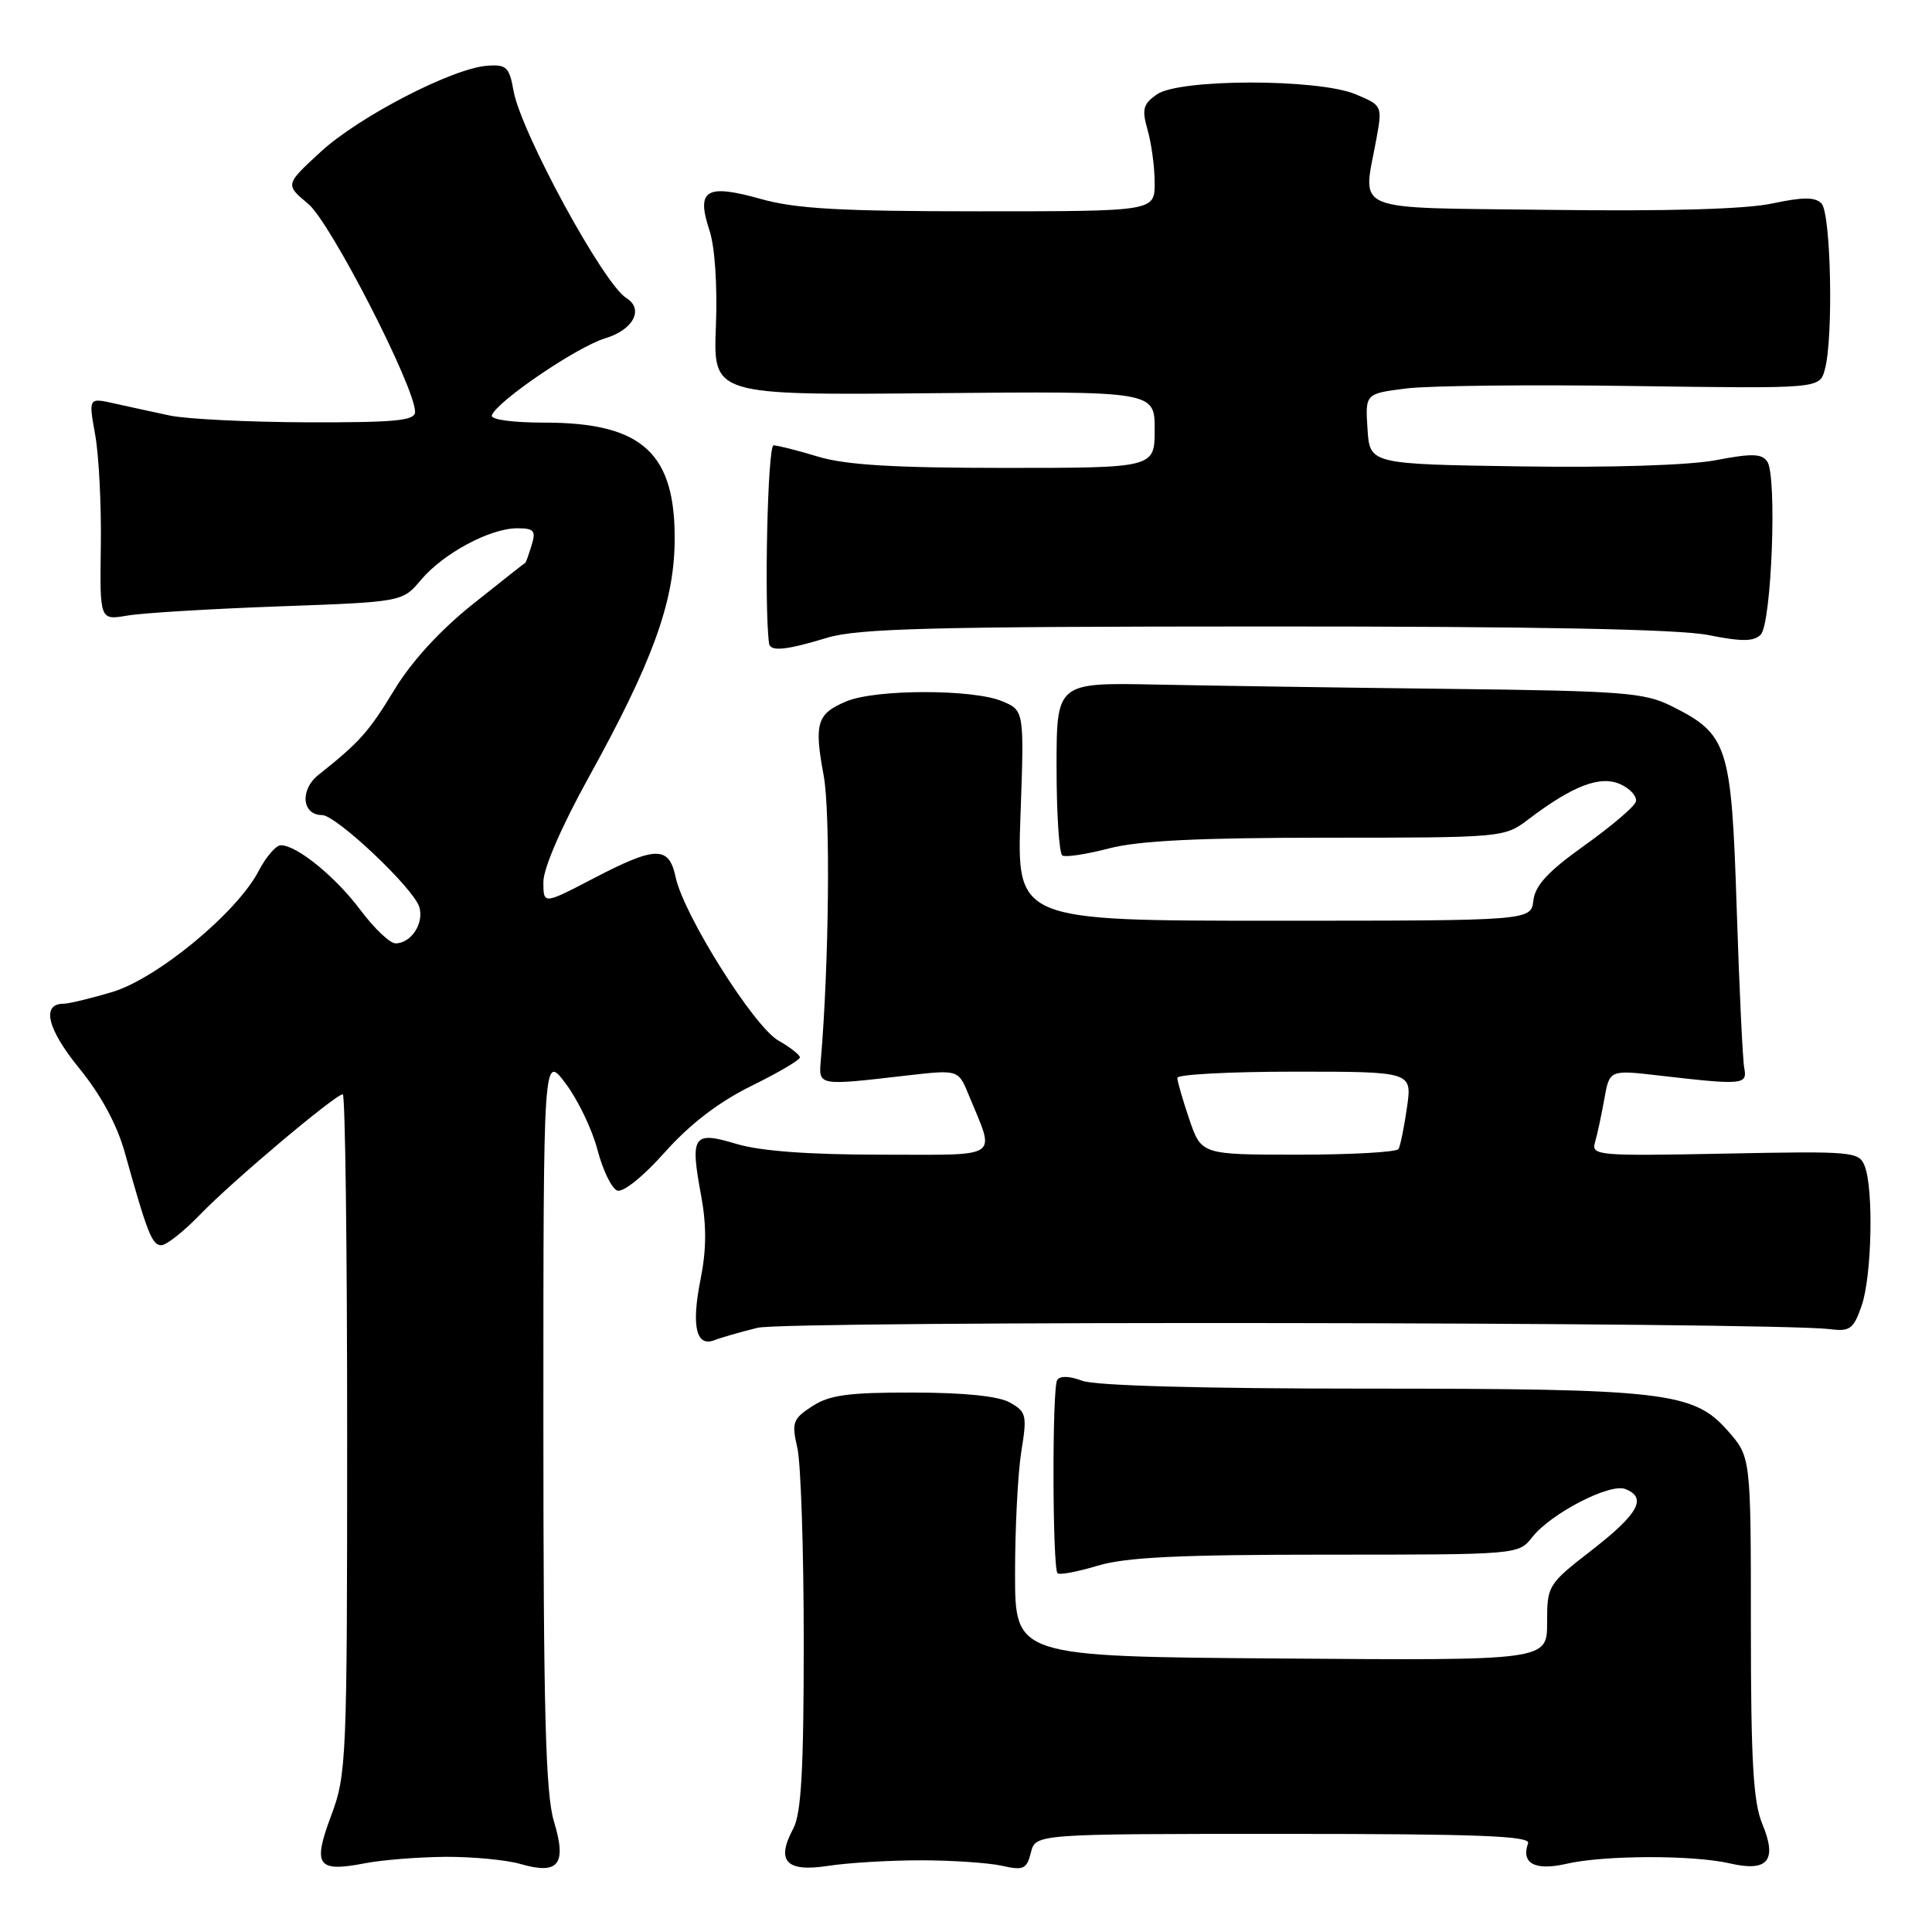 <?xml version="1.0" encoding="UTF-8" standalone="no"?>
<!DOCTYPE svg PUBLIC "-//W3C//DTD SVG 1.1//EN" "http://www.w3.org/Graphics/SVG/1.1/DTD/svg11.dtd" >
<svg xmlns="http://www.w3.org/2000/svg" xmlns:xlink="http://www.w3.org/1999/xlink" version="1.1" viewBox="0 0 256 256">
 <g >
 <path fill="currentColor"
d=" M 59.01 246.04 C 62.59 246.02 67.05 246.44 68.93 246.98 C 74.04 248.45 75.13 247.07 73.39 241.31 C 72.29 237.63 72.00 226.74 72.00 188.16 C 72.00 139.64 72.00 139.64 74.95 143.57 C 76.58 145.73 78.48 149.69 79.17 152.37 C 79.87 155.04 81.04 157.46 81.78 157.75 C 82.56 158.04 85.22 155.91 88.10 152.67 C 91.43 148.94 95.23 146.03 99.54 143.90 C 103.09 142.16 106.00 140.45 105.99 140.11 C 105.99 139.78 104.71 138.77 103.14 137.88 C 99.90 136.04 90.60 121.25 89.53 116.25 C 88.64 112.05 86.92 112.07 78.57 116.43 C 72.00 119.85 72.00 119.85 72.00 116.86 C 72.00 115.06 74.43 109.45 78.06 102.90 C 86.37 87.86 89.25 80.01 89.39 72.00 C 89.60 60.09 85.20 56.00 72.17 56.00 C 67.94 56.00 64.97 55.60 65.17 55.04 C 65.82 53.18 76.48 45.94 80.21 44.82 C 83.93 43.70 85.36 40.96 82.99 39.49 C 79.97 37.63 69.00 17.47 68.04 12.00 C 67.49 8.89 67.09 8.52 64.56 8.71 C 59.96 9.04 47.51 15.48 42.46 20.15 C 37.78 24.46 37.78 24.46 40.85 27.02 C 43.80 29.48 55.00 51.30 55.00 54.58 C 55.00 55.74 52.41 55.99 40.75 55.96 C 32.91 55.93 24.70 55.53 22.50 55.06 C 20.30 54.59 16.98 53.87 15.11 53.45 C 11.73 52.70 11.73 52.70 12.61 57.60 C 13.10 60.29 13.44 66.93 13.36 72.35 C 13.22 82.19 13.22 82.19 16.86 81.57 C 18.86 81.22 27.89 80.68 36.92 80.35 C 53.33 79.76 53.33 79.76 55.79 76.83 C 58.75 73.32 64.94 70.00 68.53 70.00 C 70.77 70.00 71.04 70.32 70.44 72.25 C 70.06 73.49 69.69 74.52 69.63 74.55 C 69.56 74.57 66.43 77.04 62.68 80.03 C 58.35 83.48 54.56 87.61 52.27 91.38 C 48.86 96.99 47.65 98.35 42.19 102.68 C 39.71 104.65 40.01 108.00 42.67 108.00 C 44.54 108.00 54.75 117.64 55.55 120.16 C 56.23 122.31 54.49 125.00 52.41 125.00 C 51.67 125.00 49.59 123.03 47.78 120.61 C 44.46 116.17 39.34 112.00 37.21 112.00 C 36.57 112.00 35.25 113.53 34.27 115.41 C 31.40 120.94 20.79 129.69 14.83 131.46 C 11.97 132.31 9.09 133.00 8.43 133.00 C 5.45 133.00 6.25 136.34 10.49 141.54 C 13.39 145.10 15.51 149.03 16.55 152.76 C 19.51 163.37 20.15 165.00 21.37 165.00 C 22.05 165.00 24.37 163.16 26.55 160.90 C 30.75 156.54 44.45 145.00 45.42 145.00 C 45.74 145.00 46.00 165.23 46.00 189.96 C 46.00 233.30 45.92 235.13 43.88 240.58 C 41.40 247.21 42.03 248.11 48.32 246.90 C 50.62 246.45 55.43 246.07 59.01 246.04 Z  M 122.00 246.50 C 126.12 246.50 130.96 246.83 132.74 247.22 C 135.62 247.87 136.04 247.68 136.60 245.47 C 137.22 243.00 137.22 243.00 170.08 243.00 C 195.94 243.00 202.84 243.27 202.48 244.25 C 201.51 246.90 203.40 247.92 207.53 246.97 C 212.53 245.81 224.33 245.78 229.22 246.91 C 234.26 248.08 235.53 246.52 233.51 241.67 C 232.32 238.82 232.00 233.35 232.00 215.57 C 232.00 193.07 232.00 193.07 228.96 189.61 C 224.42 184.44 220.70 184.00 181.02 184.00 C 159.31 184.00 145.10 183.61 143.40 182.96 C 141.71 182.32 140.44 182.28 140.08 182.87 C 139.40 183.97 139.45 207.78 140.13 208.46 C 140.39 208.72 142.78 208.27 145.46 207.46 C 149.17 206.34 156.31 206.00 175.77 206.00 C 201.21 206.00 201.21 206.00 203.04 203.67 C 205.51 200.54 213.29 196.51 215.35 197.30 C 218.29 198.43 217.12 200.58 211.00 205.34 C 205.08 209.93 205.00 210.07 205.00 215.01 C 205.00 220.03 205.00 220.03 169.75 219.76 C 134.50 219.50 134.50 219.50 134.50 208.50 C 134.50 202.45 134.87 195.17 135.33 192.33 C 136.11 187.53 136.00 187.07 133.83 185.85 C 132.32 184.99 127.79 184.53 120.96 184.52 C 112.40 184.50 109.89 184.85 107.61 186.34 C 105.05 188.01 104.88 188.49 105.65 191.84 C 106.12 193.85 106.50 205.45 106.50 217.60 C 106.50 234.50 106.17 240.31 105.12 242.28 C 102.79 246.62 104.16 248.09 109.71 247.24 C 112.35 246.83 117.88 246.50 122.00 246.50 Z  M 100.38 175.94 C 104.21 174.99 234.85 175.16 242.49 176.12 C 245.13 176.46 245.61 176.10 246.68 173.00 C 248.03 169.09 248.28 157.57 247.08 154.50 C 246.33 152.59 245.53 152.52 228.55 152.86 C 211.65 153.19 210.83 153.12 211.35 151.35 C 211.65 150.33 212.20 147.76 212.58 145.63 C 213.27 141.75 213.27 141.75 219.88 142.52 C 231.00 143.80 231.55 143.75 231.12 141.50 C 230.91 140.40 230.46 130.87 230.12 120.32 C 229.42 98.70 228.97 97.29 221.44 93.54 C 217.89 91.77 214.97 91.55 192.00 91.28 C 177.97 91.12 160.54 90.86 153.25 90.71 C 140.00 90.44 140.00 90.44 140.00 101.66 C 140.00 107.83 140.34 113.09 140.77 113.36 C 141.19 113.62 143.99 113.19 146.98 112.41 C 150.93 111.39 158.91 111.00 175.87 111.00 C 198.94 111.00 199.36 110.96 202.41 108.65 C 208.39 104.10 212.04 102.70 214.72 103.92 C 216.06 104.53 216.97 105.58 216.75 106.25 C 216.52 106.93 213.45 109.53 209.92 112.05 C 205.15 115.45 203.42 117.31 203.18 119.31 C 202.87 122.00 202.87 122.00 168.79 122.00 C 134.72 122.00 134.72 122.00 135.22 108.06 C 135.72 94.13 135.72 94.13 132.75 92.90 C 128.89 91.30 116.07 91.31 112.18 92.92 C 108.24 94.56 107.85 95.82 109.14 102.75 C 110.05 107.64 109.85 127.78 108.76 140.50 C 108.47 143.90 108.35 143.88 120.24 142.50 C 126.99 141.73 126.99 141.73 128.37 145.11 C 131.89 153.71 132.94 153.00 116.73 153.00 C 107.16 153.00 100.73 152.52 97.60 151.58 C 91.83 149.84 91.42 150.43 92.90 158.40 C 93.63 162.34 93.61 165.61 92.84 169.45 C 91.59 175.66 92.22 178.51 94.64 177.59 C 95.53 177.24 98.11 176.50 100.38 175.94 Z  M 109.59 84.51 C 113.67 83.27 123.46 83.02 167.58 83.01 C 203.60 83.00 222.50 83.37 226.38 84.15 C 230.78 85.03 232.38 85.02 233.30 84.10 C 234.74 82.66 235.49 63.13 234.18 61.17 C 233.46 60.10 232.14 60.06 227.39 60.97 C 223.85 61.65 213.54 61.98 201.50 61.80 C 181.50 61.50 181.50 61.50 181.20 56.83 C 180.90 52.16 180.90 52.16 186.36 51.47 C 189.36 51.10 202.90 50.95 216.45 51.15 C 241.09 51.50 241.09 51.50 241.79 49.00 C 242.96 44.89 242.62 28.22 241.35 26.95 C 240.49 26.09 238.88 26.10 234.85 26.96 C 231.38 27.71 221.05 28.01 205.50 27.81 C 178.39 27.46 180.58 28.37 182.41 18.24 C 183.17 14.04 183.13 13.95 179.62 12.49 C 174.65 10.41 156.27 10.42 153.29 12.51 C 151.45 13.80 151.28 14.47 152.07 17.25 C 152.58 19.03 153.00 22.18 153.00 24.24 C 153.00 28.00 153.00 28.00 129.82 28.00 C 111.33 28.00 105.44 27.67 100.76 26.35 C 93.55 24.33 92.23 25.14 94.00 30.50 C 94.73 32.70 95.07 37.83 94.86 43.27 C 94.50 52.37 94.50 52.37 123.75 52.10 C 153.00 51.83 153.00 51.83 153.00 56.91 C 153.00 62.00 153.00 62.00 133.16 62.00 C 118.45 62.00 112.05 61.61 108.41 60.51 C 105.71 59.69 103.05 59.02 102.50 59.01 C 101.72 59.00 101.24 80.15 101.90 85.25 C 102.05 86.37 104.13 86.17 109.59 84.51 Z  M 157.59 148.32 C 156.72 145.75 156.00 143.27 156.00 142.82 C 156.00 142.37 163.00 142.00 171.56 142.00 C 187.12 142.00 187.12 142.00 186.43 146.75 C 186.06 149.36 185.55 151.84 185.31 152.25 C 185.08 152.66 179.10 153.00 172.03 153.00 C 159.19 153.00 159.19 153.00 157.59 148.32 Z "/>
</g>
</svg>